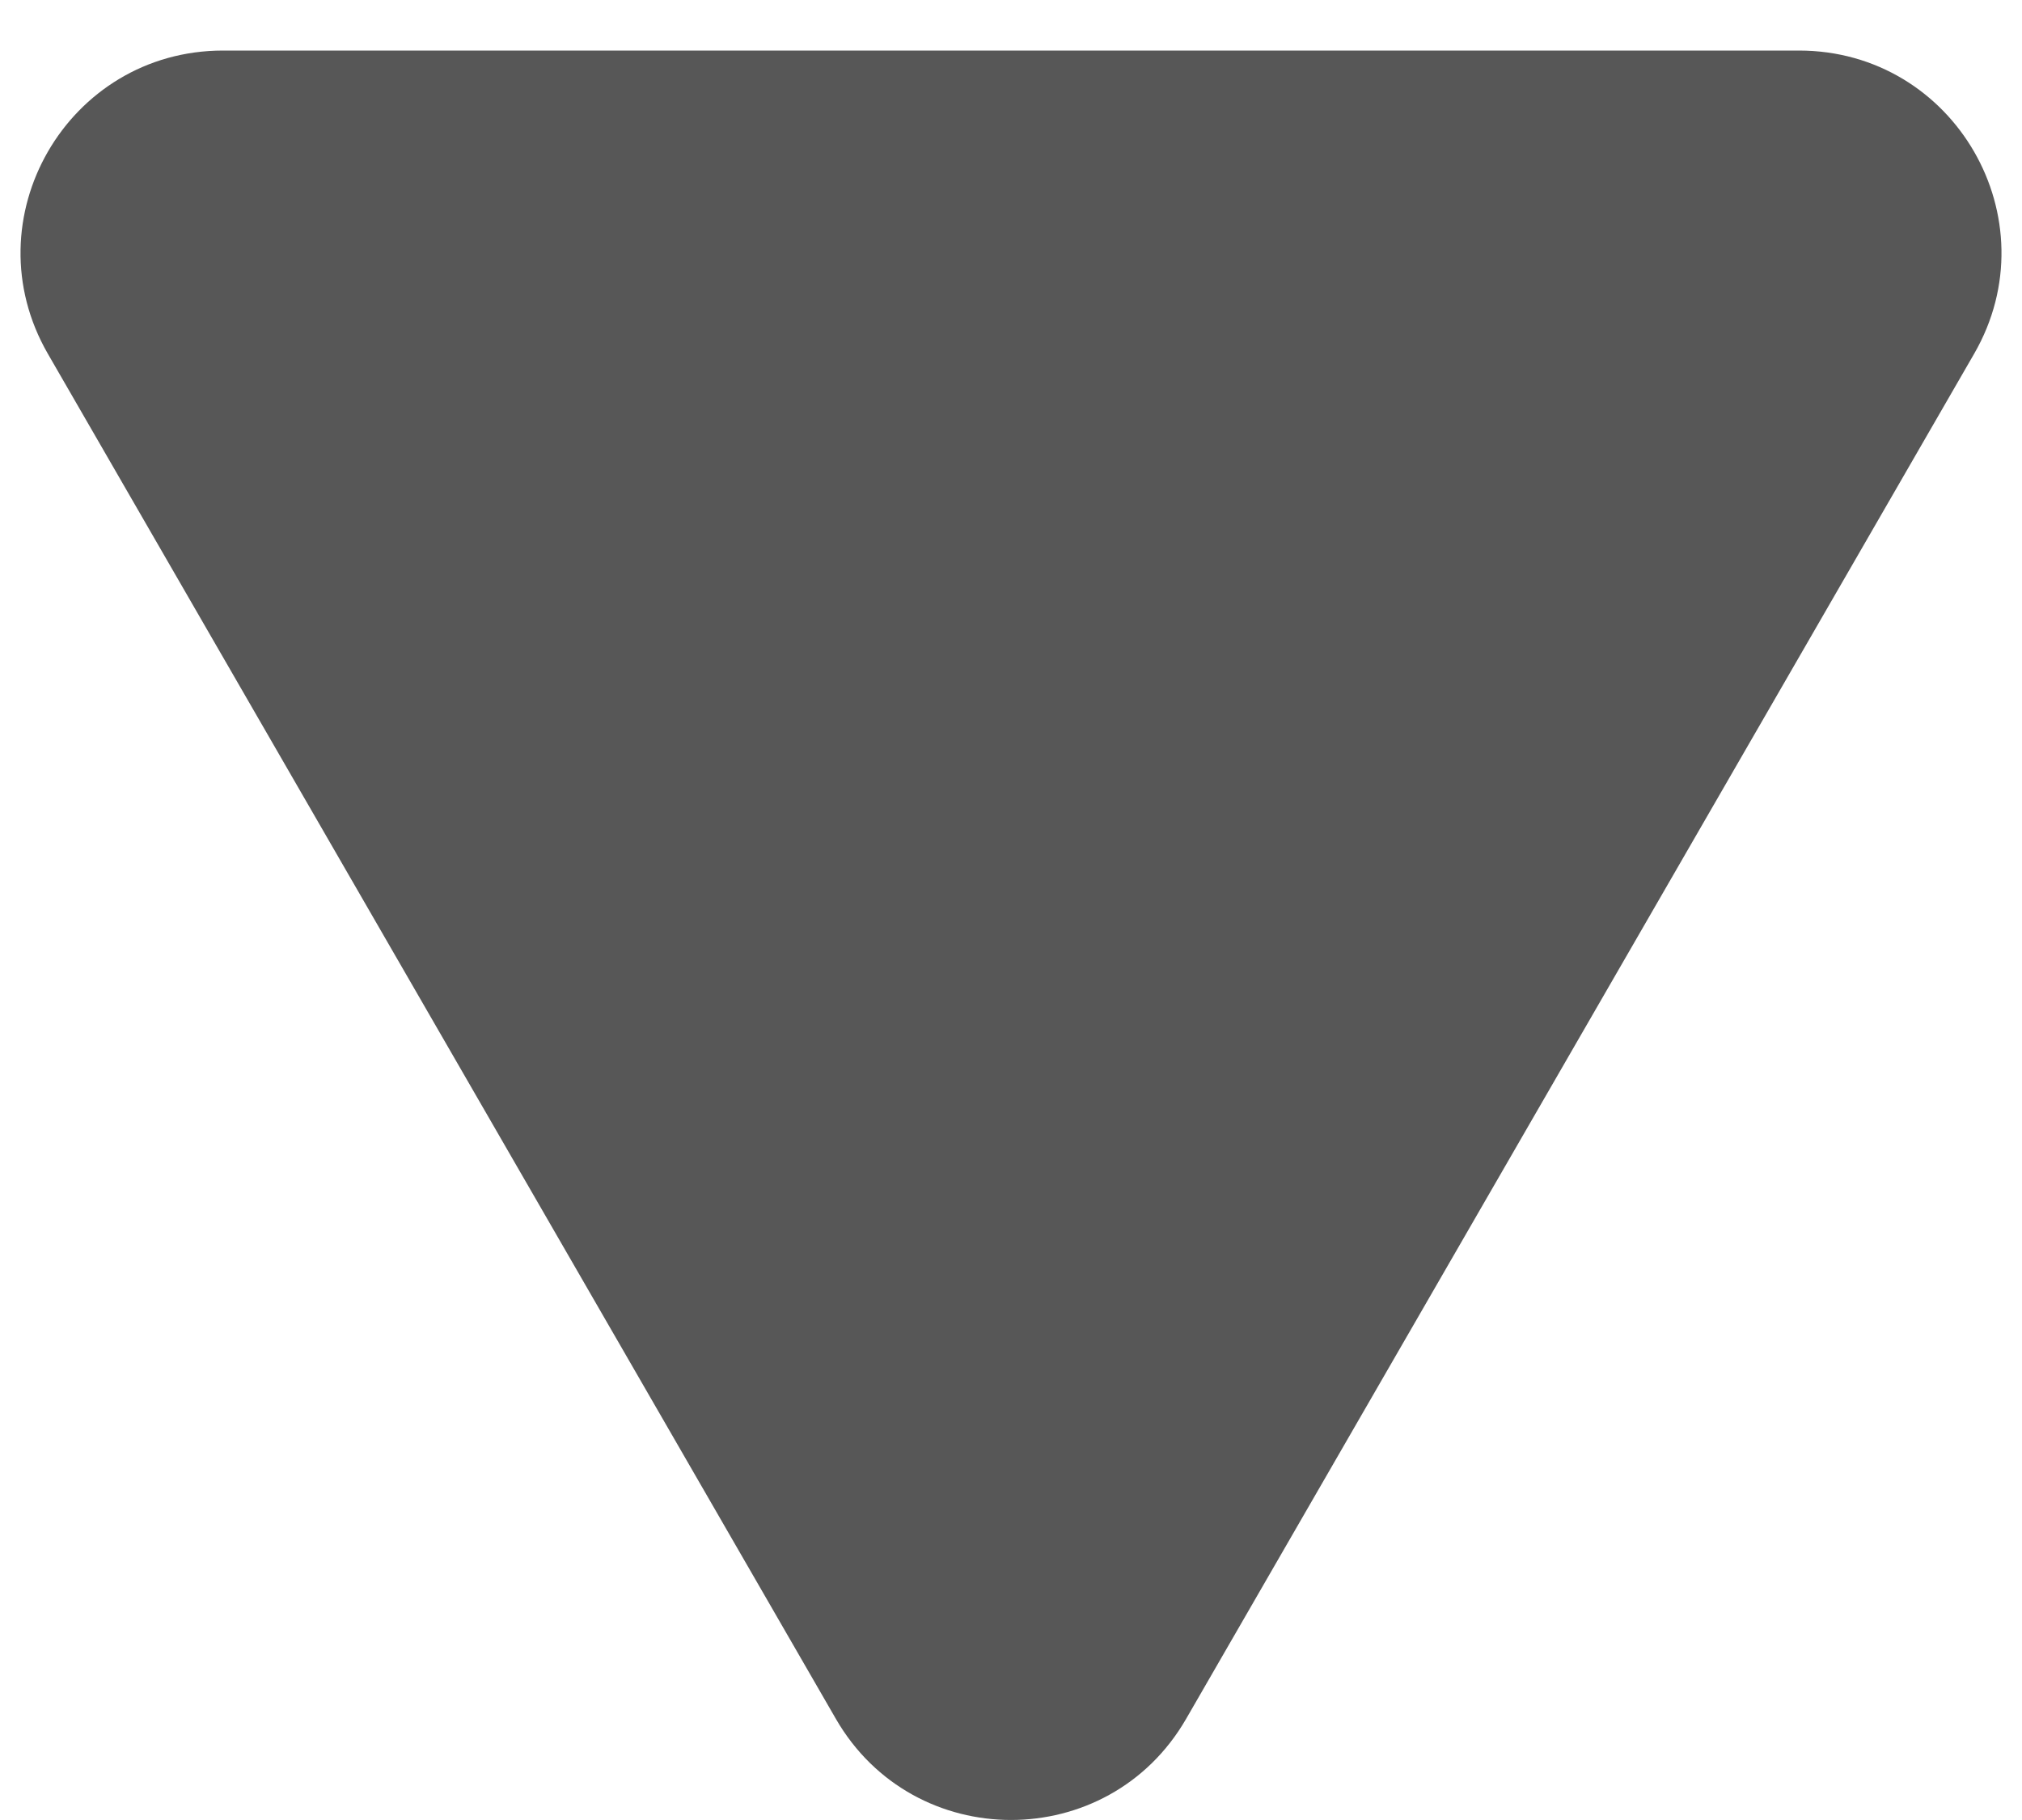 <svg width="20" height="18" viewBox="0 0 20 18" fill="none" xmlns="http://www.w3.org/2000/svg">
<path d="M8.268 17C9.038 18.333 10.962 18.333 11.732 17L19.526 3.5C20.296 2.167 19.334 0.5 17.794 0.5H2.206C0.666 0.5 -0.296 2.167 0.474 3.5L8.268 17Z" fill="#575757"/>
</svg>
